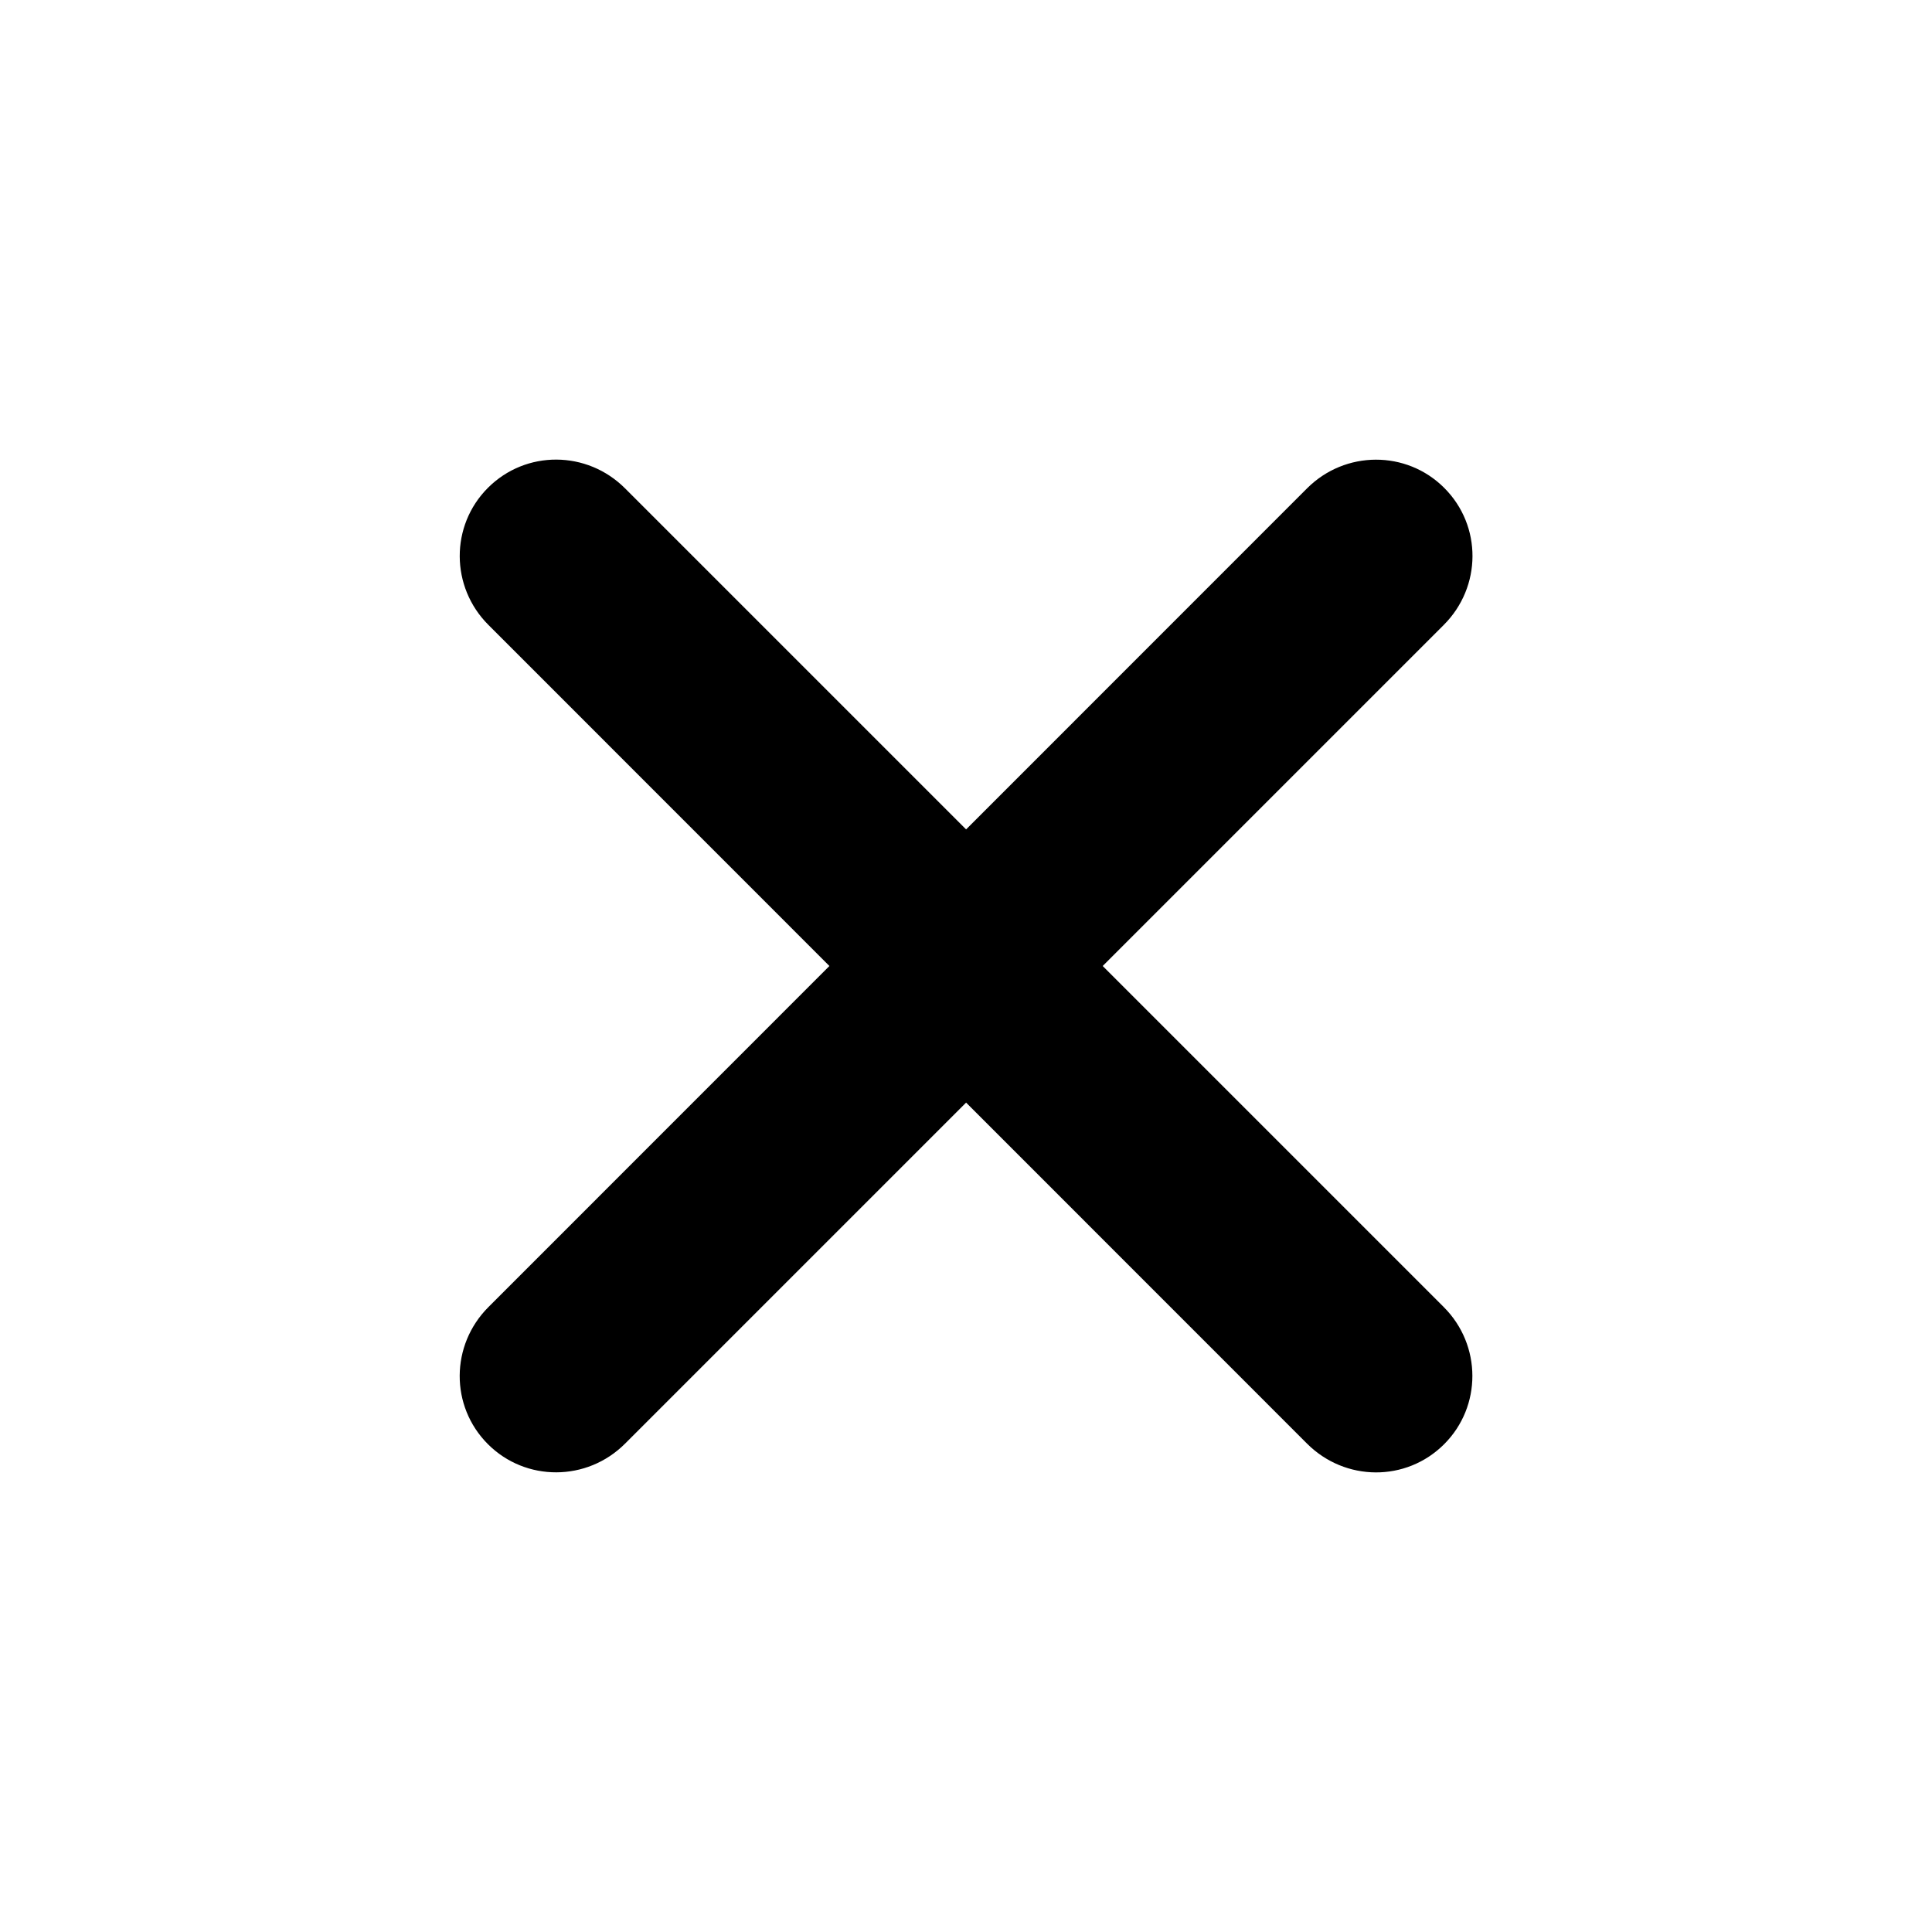 <svg xmlns="http://www.w3.org/2000/svg" width="20" height="20" viewBox="0 0 20 20">
  <path fill="#000000" fill-rule="evenodd" d="M10.001,8.586 L13.531,5.055 C13.925,4.661 14.56,4.66 14.95,5.05 C15.344,5.443 15.339,6.076 14.946,6.469 L11.415,10 L14.946,13.531 C15.339,13.924 15.341,14.559 14.95,14.95 C14.557,15.343 13.925,15.338 13.531,14.945 L10.001,11.414 L6.47,14.945 C6.076,15.339 5.441,15.34 5.051,14.95 C4.658,14.557 4.663,13.924 5.056,13.531 L8.586,10 L5.056,6.469 C4.662,6.076 4.66,5.441 5.051,5.05 C5.444,4.657 6.077,4.662 6.47,5.055 L10.001,8.586 L10.001,8.586 Z"/>
</svg>
